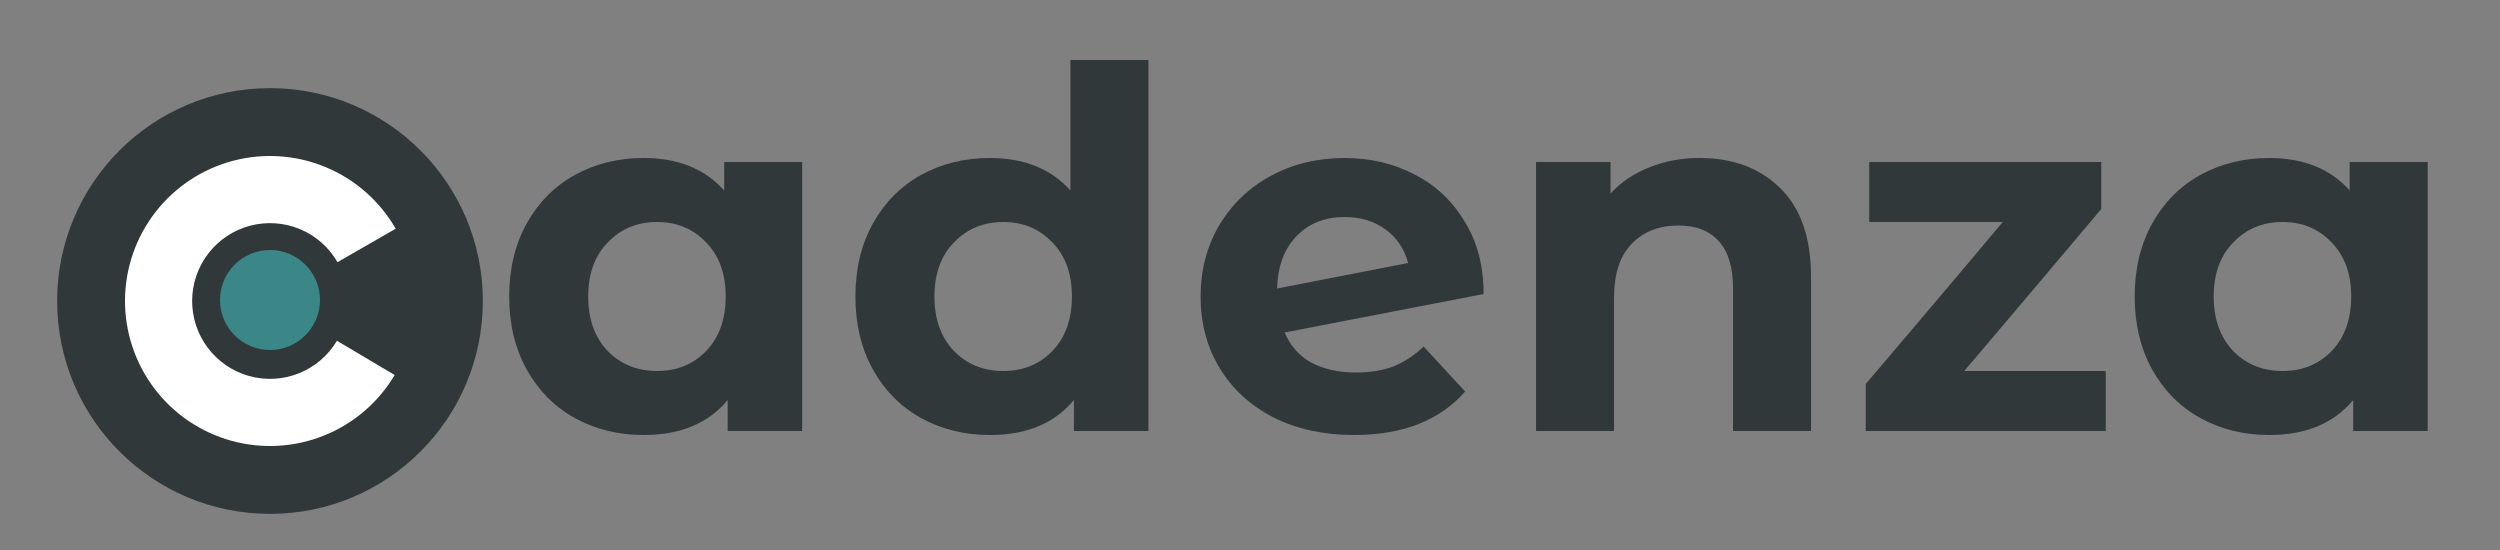 <svg width="250" height="55" viewBox="0 0 250 55" fill="none" xmlns="http://www.w3.org/2000/svg">
<rect x="0" y="0" width="250" height="55" fill="#808080" stroke="none"/>
<circle cx="27" cy="30.1" r="20" fill="#30383A" stroke="#30383A" stroke-width="2.571"/>
<circle cx="27" cy="30" r="5" fill="#3B8686"/>
<path d="M39.468 37.503C37.842 40.242 35.359 42.369 32.403 43.556C29.447 44.743 26.182 44.923 23.113 44.069C20.045 43.216 17.342 41.375 15.424 38.832C13.506 36.289 12.478 33.185 12.5 30C12.522 26.815 13.593 23.725 15.546 21.209C17.499 18.693 20.226 16.89 23.307 16.078C26.387 15.267 29.649 15.492 32.588 16.72C35.527 17.948 37.981 20.109 39.569 22.87L33.749 26.218C32.897 24.735 31.579 23.574 30.001 22.915C28.422 22.256 26.671 22.135 25.017 22.57C23.363 23.006 21.898 23.974 20.849 25.326C19.8 26.677 19.226 28.336 19.214 30.046C19.202 31.757 19.754 33.423 20.784 34.789C21.814 36.155 23.265 37.143 24.913 37.602C26.561 38.06 28.314 37.963 29.901 37.326C31.489 36.688 32.822 35.546 33.695 34.075L39.468 37.503Z" fill="white"/>
<path d="M80.22 16.2V43.1H72.77V40C70.837 42.333 68.037 43.5 64.37 43.5C61.837 43.5 59.537 42.933 57.47 41.8C55.437 40.667 53.837 39.05 52.67 36.95C51.504 34.85 50.92 32.417 50.92 29.65C50.92 26.883 51.504 24.45 52.67 22.35C53.837 20.25 55.437 18.633 57.47 17.5C59.537 16.367 61.837 15.8 64.37 15.8C67.804 15.8 70.487 16.883 72.42 19.05V16.2H80.22ZM65.72 37.1C67.687 37.1 69.32 36.433 70.62 35.1C71.92 33.733 72.57 31.917 72.57 29.65C72.57 27.383 71.92 25.583 70.62 24.25C69.32 22.883 67.687 22.2 65.72 22.2C63.72 22.2 62.07 22.883 60.77 24.25C59.47 25.583 58.82 27.383 58.82 29.65C58.82 31.917 59.47 33.733 60.77 35.1C62.07 36.433 63.72 37.1 65.72 37.1Z" fill="#30383A"/>
<path d="M114.842 6V43.1H107.392V40C105.459 42.333 102.659 43.5 98.992 43.5C96.459 43.5 94.159 42.933 92.092 41.8C90.059 40.667 88.459 39.05 87.292 36.95C86.125 34.85 85.542 32.417 85.542 29.65C85.542 26.883 86.125 24.45 87.292 22.35C88.459 20.25 90.059 18.633 92.092 17.5C94.159 16.367 96.459 15.8 98.992 15.8C102.425 15.8 105.109 16.883 107.042 19.05V6H114.842ZM100.342 37.1C102.309 37.1 103.942 36.433 105.242 35.1C106.542 33.733 107.192 31.917 107.192 29.65C107.192 27.383 106.542 25.583 105.242 24.25C103.942 22.883 102.309 22.2 100.342 22.2C98.342 22.2 96.692 22.883 95.392 24.25C94.092 25.583 93.442 27.383 93.442 29.65C93.442 31.917 94.092 33.733 95.392 35.1C96.692 36.433 98.342 37.1 100.342 37.1Z" fill="#30383A"/>
<path d="M135.611 37.25C137.011 37.25 138.244 37.05 139.311 36.65C140.411 36.217 141.428 35.55 142.361 34.65L146.511 39.15C143.978 42.05 140.278 43.5 135.411 43.5C132.378 43.5 129.694 42.917 127.361 41.75C125.028 40.55 123.228 38.9 121.961 36.8C120.694 34.7 120.061 32.317 120.061 29.65C120.061 27.017 120.678 24.65 121.911 22.55C123.178 20.417 124.894 18.767 127.061 17.6C129.261 16.4 131.728 15.8 134.461 15.8C137.028 15.8 139.361 16.35 141.461 17.45C143.561 18.517 145.228 20.083 146.461 22.15C147.728 24.183 148.361 26.6 148.361 29.4L128.461 33.25C129.028 34.583 129.911 35.583 131.111 36.25C132.344 36.917 133.844 37.25 135.611 37.25ZM134.461 21.7C132.494 21.7 130.894 22.333 129.661 23.6C128.428 24.867 127.778 26.617 127.711 28.85L140.811 26.3C140.444 24.9 139.694 23.783 138.561 22.95C137.428 22.117 136.061 21.7 134.461 21.7Z" fill="#30383A"/>
<path d="M169.954 15.8C173.287 15.8 175.971 16.8 178.004 18.8C180.071 20.8 181.104 23.767 181.104 27.7V43.1H173.304V28.9C173.304 26.767 172.837 25.183 171.904 24.15C170.971 23.083 169.621 22.55 167.854 22.55C165.887 22.55 164.321 23.167 163.154 24.4C161.987 25.6 161.404 27.4 161.404 29.8V43.1H153.604V16.2H161.054V19.35C162.087 18.217 163.371 17.35 164.904 16.75C166.437 16.117 168.121 15.8 169.954 15.8Z" fill="#30383A"/>
<path d="M242.769 16.2V43.1H235.319V40C233.386 42.333 230.586 43.5 226.919 43.5C224.386 43.5 222.086 42.933 220.019 41.8C217.986 40.667 216.386 39.05 215.219 36.95C214.053 34.85 213.469 32.417 213.469 29.65C213.469 26.883 214.053 24.45 215.219 22.35C216.386 20.25 217.986 18.633 220.019 17.5C222.086 16.367 224.386 15.8 226.919 15.8C230.353 15.8 233.036 16.883 234.969 19.05V16.2H242.769ZM228.269 37.1C230.236 37.1 231.869 36.433 233.169 35.1C234.469 33.733 235.119 31.917 235.119 29.65C235.119 27.383 234.469 25.583 233.169 24.25C231.869 22.883 230.236 22.2 228.269 22.2C226.269 22.2 224.619 22.883 223.319 24.25C222.019 25.583 221.369 27.383 221.369 29.65C221.369 31.917 222.019 33.733 223.319 35.1C224.619 36.433 226.269 37.1 228.269 37.1Z" fill="#30383A"/>
<path d="M210.574 37.1V43.1H186.574V38.4L191.924 32.1L196.324 26.9L200.274 22.2H186.924V16.2H210.124V20.9L205.024 26.95L200.624 32.15L196.424 37.1H210.574Z" fill="#30383A"/>
</svg>
